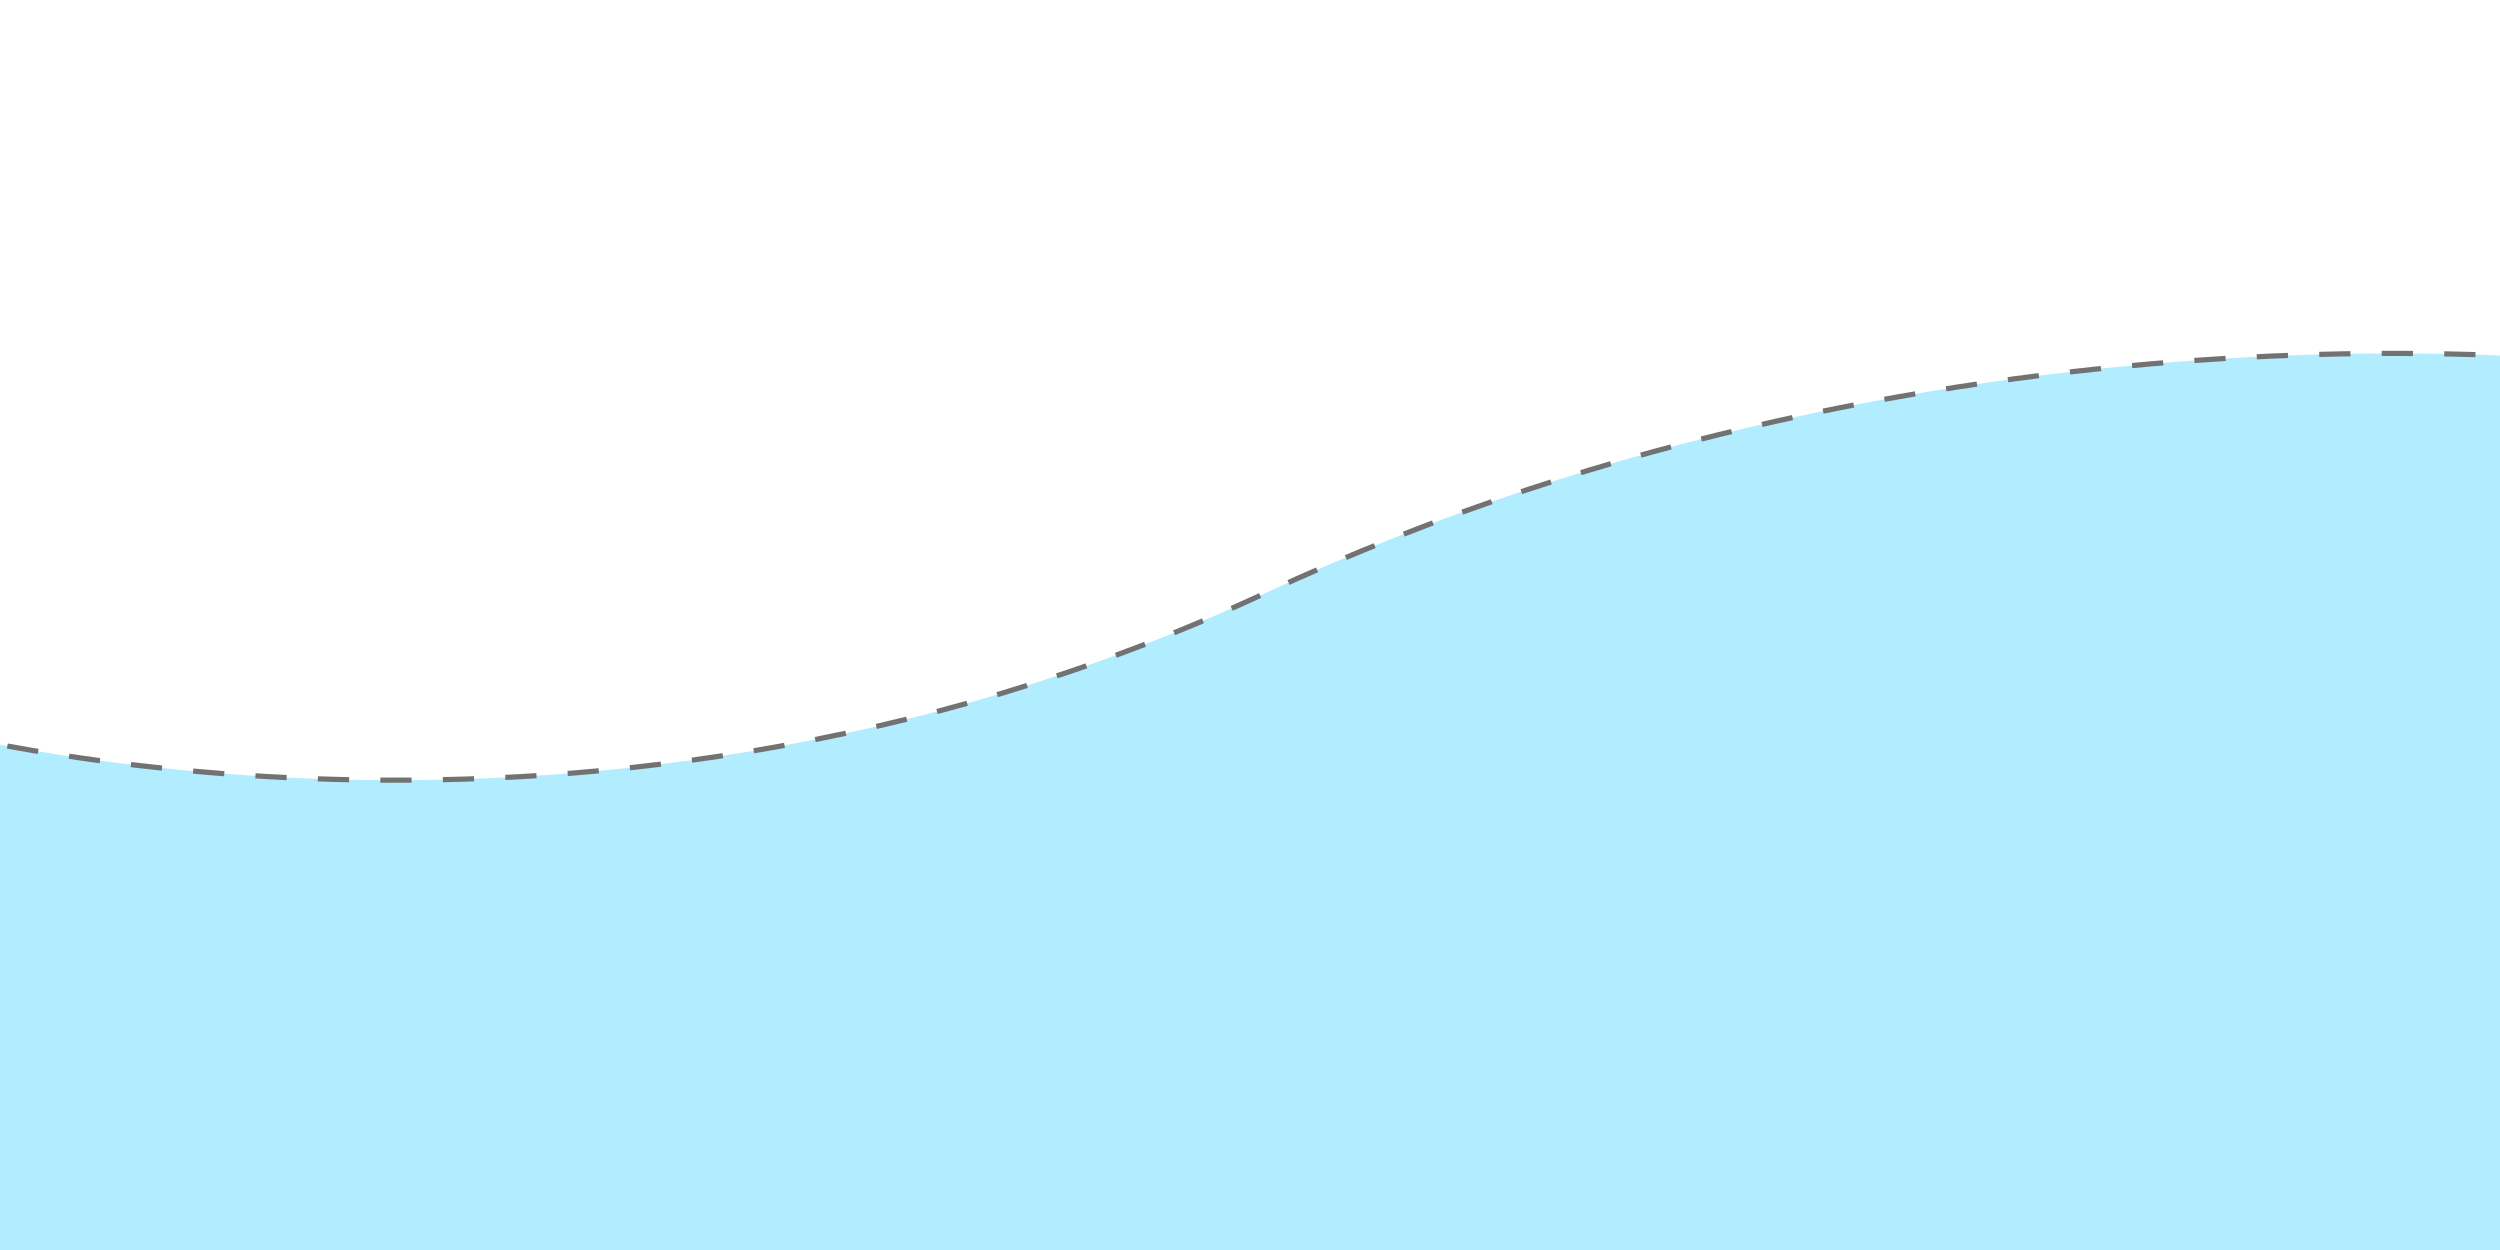 <svg id="PAGE_7" data-name="PAGE 7" xmlns="http://www.w3.org/2000/svg" width="1440" height="720" viewBox="0 0 1440 720">
  <defs>
    <style>
      .cls-1 {
        fill: #b1ecff;
      }

      .cls-1, .cls-2 {
        fill-rule: evenodd;
      }

      .cls-2 {
        fill: none;
        stroke: #727272;
        stroke-width: 3px;
        stroke-dasharray: 18 18;
      }
    </style>
  </defs>
  <path id="Shape_7_copy" data-name="Shape 7 copy" class="cls-1" d="M-66,414s390,116,794-72,804-130,804-130V756H-52Z"/>
  <path class="cls-2" d="M-66,414s390,116,794-72,804-130,804-130V756H-52Z"/>
</svg>

